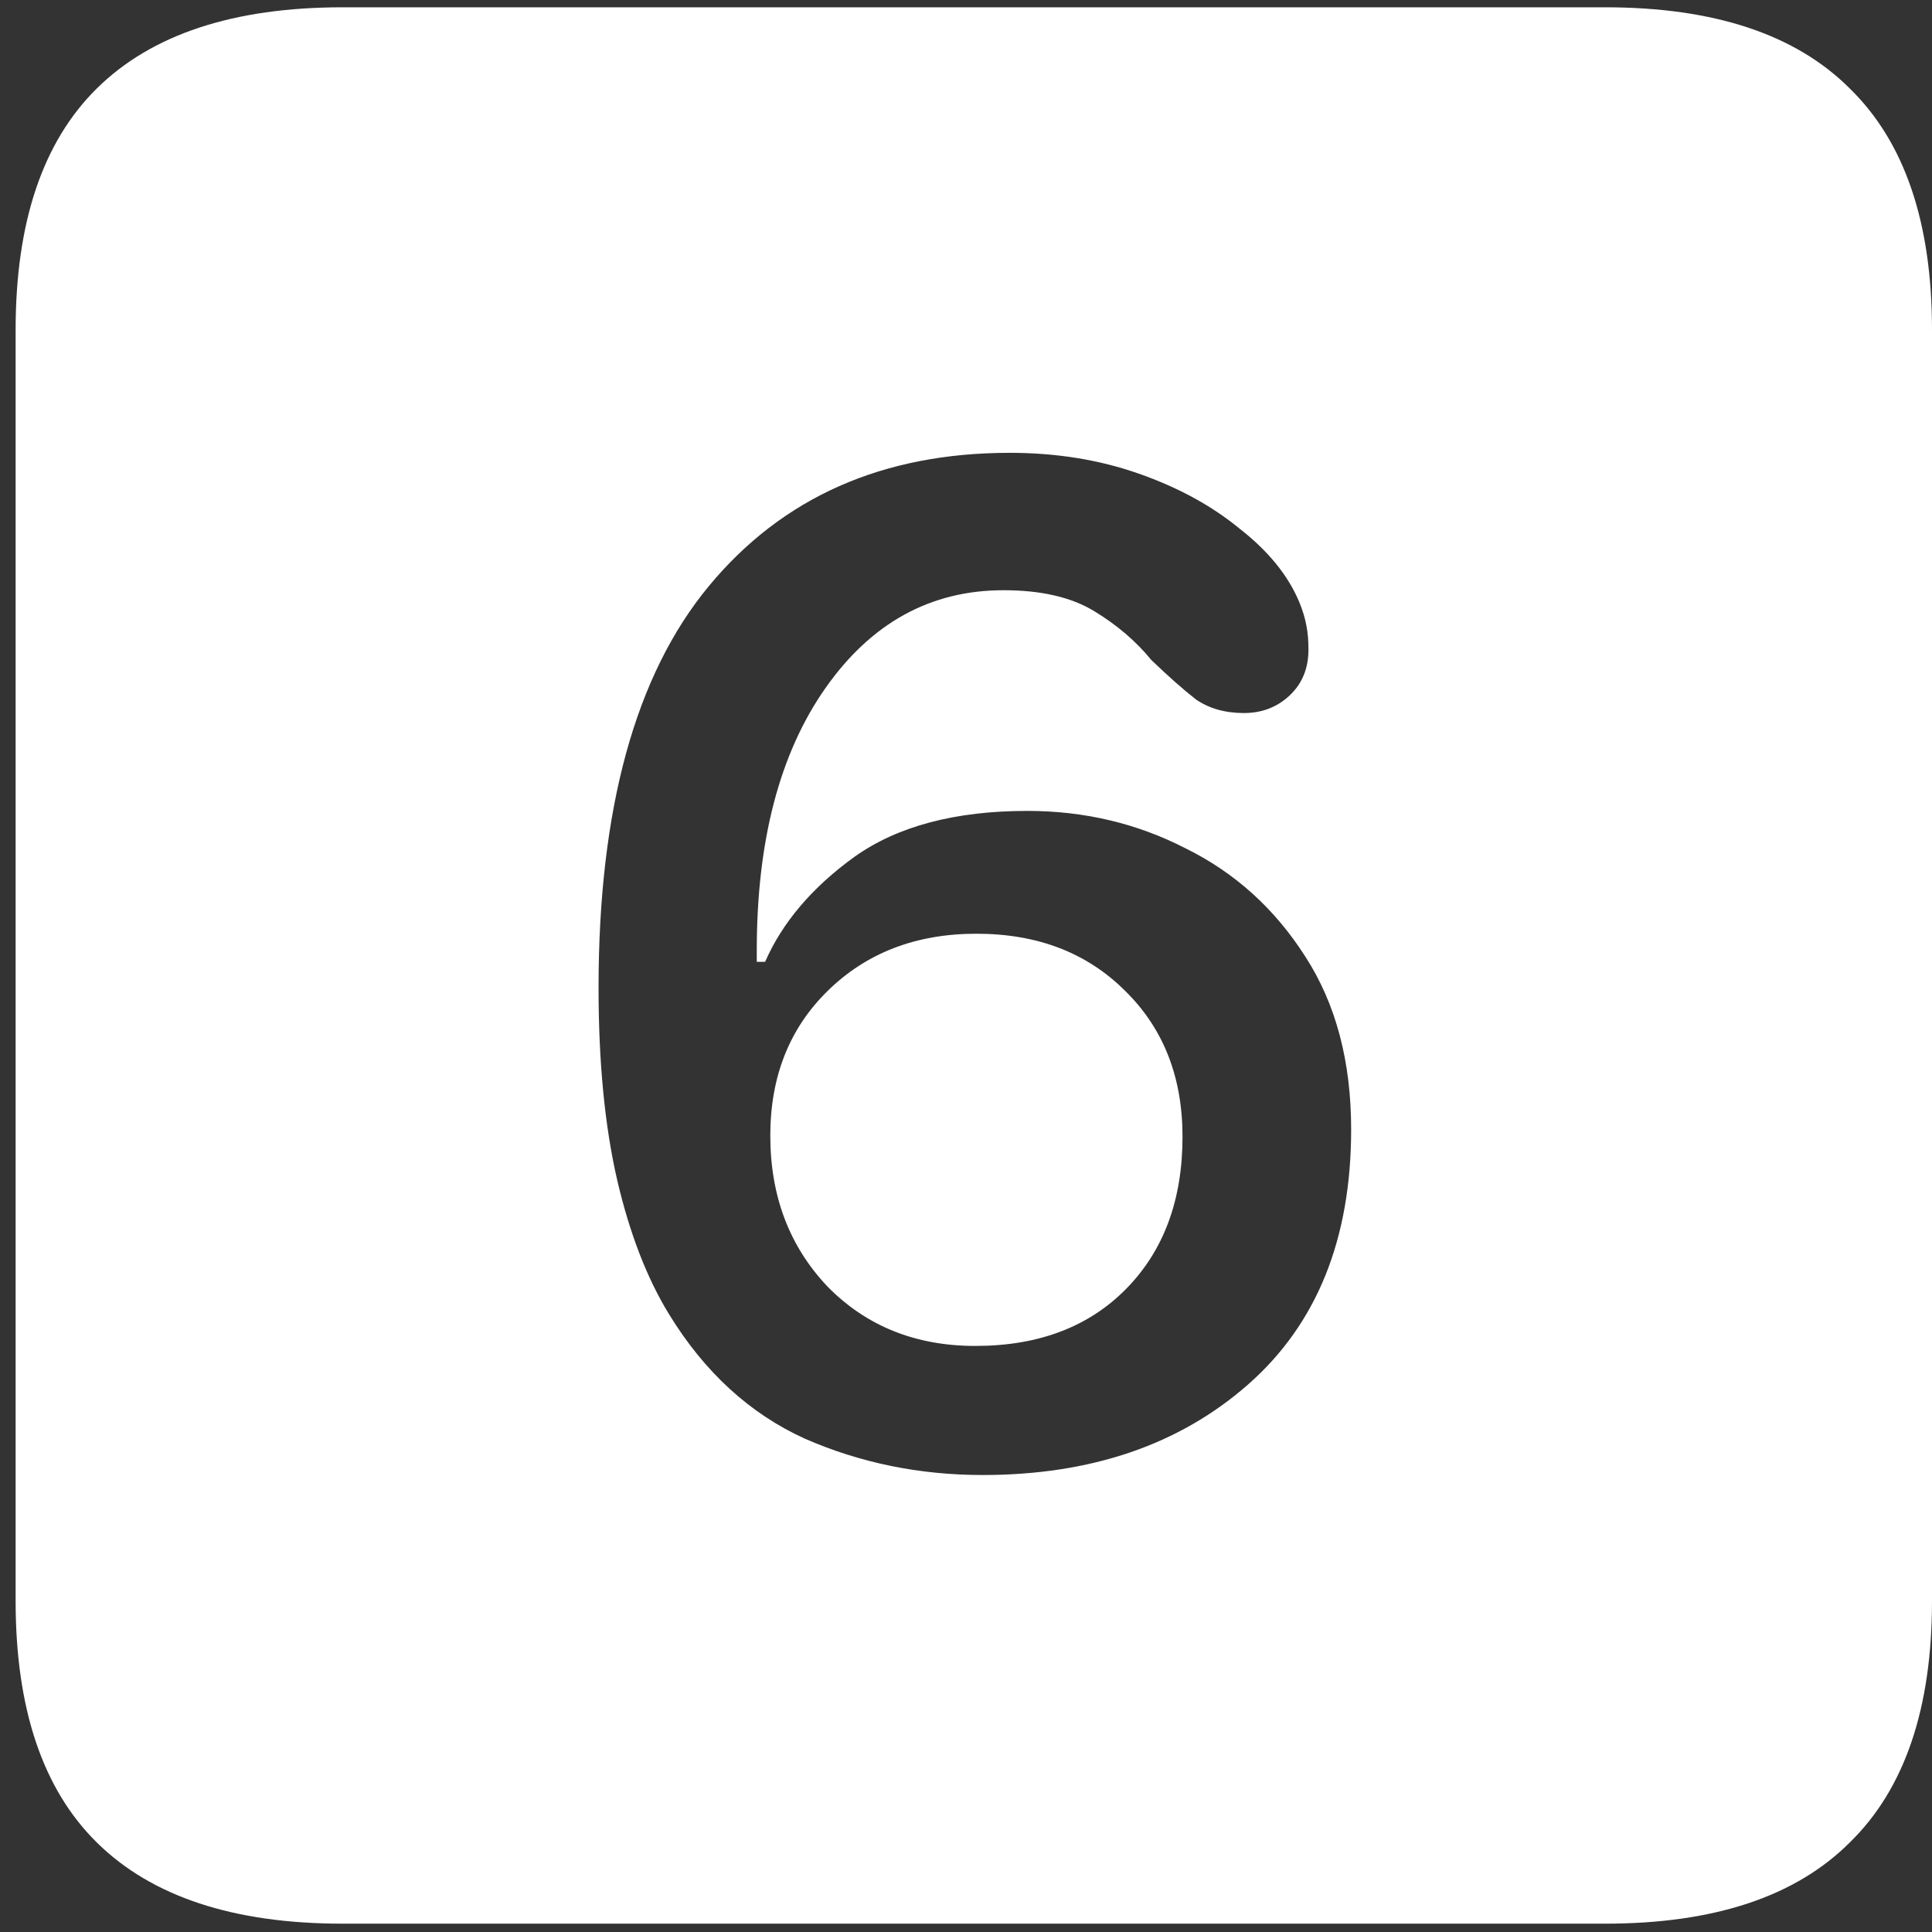 <svg width="116" height="116" viewBox="0 0 116 116" fill="none" xmlns="http://www.w3.org/2000/svg">
<rect x="0" y="0" width="116" height="116" fill="#333333" stroke="none"/>
<path d="M20.562 115.5H96.375C102.917 115.5 107.812 113.875 111.062 110.625C114.354 107.417 116 102.583 116 96.125V19.812C116 13.354 114.354 8.521 111.062 5.312C107.812 2.062 102.917 0.438 96.375 0.438H20.562C14.021 0.438 9.104 2.062 5.812 5.312C2.562 8.521 0.938 13.354 0.938 19.812V96.125C0.938 102.583 2.562 107.417 5.812 110.625C9.104 113.875 14.021 115.5 20.562 115.5ZM59 88.562C55.208 88.562 51.646 87.833 48.312 86.375C45.021 84.875 42.312 82.396 40.188 78.938C38.854 76.771 37.812 74.083 37.062 70.875C36.312 67.625 35.938 63.771 35.938 59.312C35.938 48.562 38.146 40.521 42.562 35.188C46.979 29.854 53 27.188 60.625 27.188C63.417 27.188 66 27.604 68.375 28.438C70.75 29.271 72.771 30.375 74.438 31.75C76.146 33.083 77.333 34.542 78 36.125C78.208 36.625 78.354 37.104 78.438 37.562C78.521 37.979 78.562 38.458 78.562 39C78.562 40.125 78.188 41.042 77.438 41.75C76.688 42.458 75.771 42.812 74.688 42.812C73.562 42.812 72.604 42.542 71.812 42C71.062 41.417 70.167 40.625 69.125 39.625C68.208 38.5 67.062 37.521 65.688 36.688C64.312 35.854 62.5 35.438 60.25 35.438C55.875 35.438 52.312 37.396 49.562 41.312C46.812 45.229 45.438 50.479 45.438 57.062C45.438 57.188 45.438 57.292 45.438 57.375C45.438 57.458 45.438 57.583 45.438 57.75C45.521 57.75 45.604 57.75 45.688 57.75C45.771 57.75 45.854 57.75 45.938 57.75C46.979 55.375 48.771 53.271 51.312 51.438C53.896 49.604 57.354 48.688 61.688 48.688C65.104 48.688 68.271 49.438 71.188 50.938C74.146 52.396 76.542 54.562 78.375 57.438C80.208 60.271 81.125 63.729 81.125 67.812C81.125 74.396 79.062 79.5 74.938 83.125C70.812 86.75 65.5 88.562 59 88.562ZM58.562 80.812C62.354 80.812 65.375 79.667 67.625 77.375C69.875 75.083 71 72.042 71 68.25C71 64.667 69.854 61.75 67.562 59.5C65.271 57.208 62.292 56.062 58.625 56.062C55 56.062 52.021 57.208 49.688 59.5C47.396 61.75 46.25 64.646 46.25 68.188C46.25 71.812 47.396 74.833 49.688 77.25C52.021 79.625 54.979 80.812 58.562 80.812Z" fill="white"/>
</svg>
